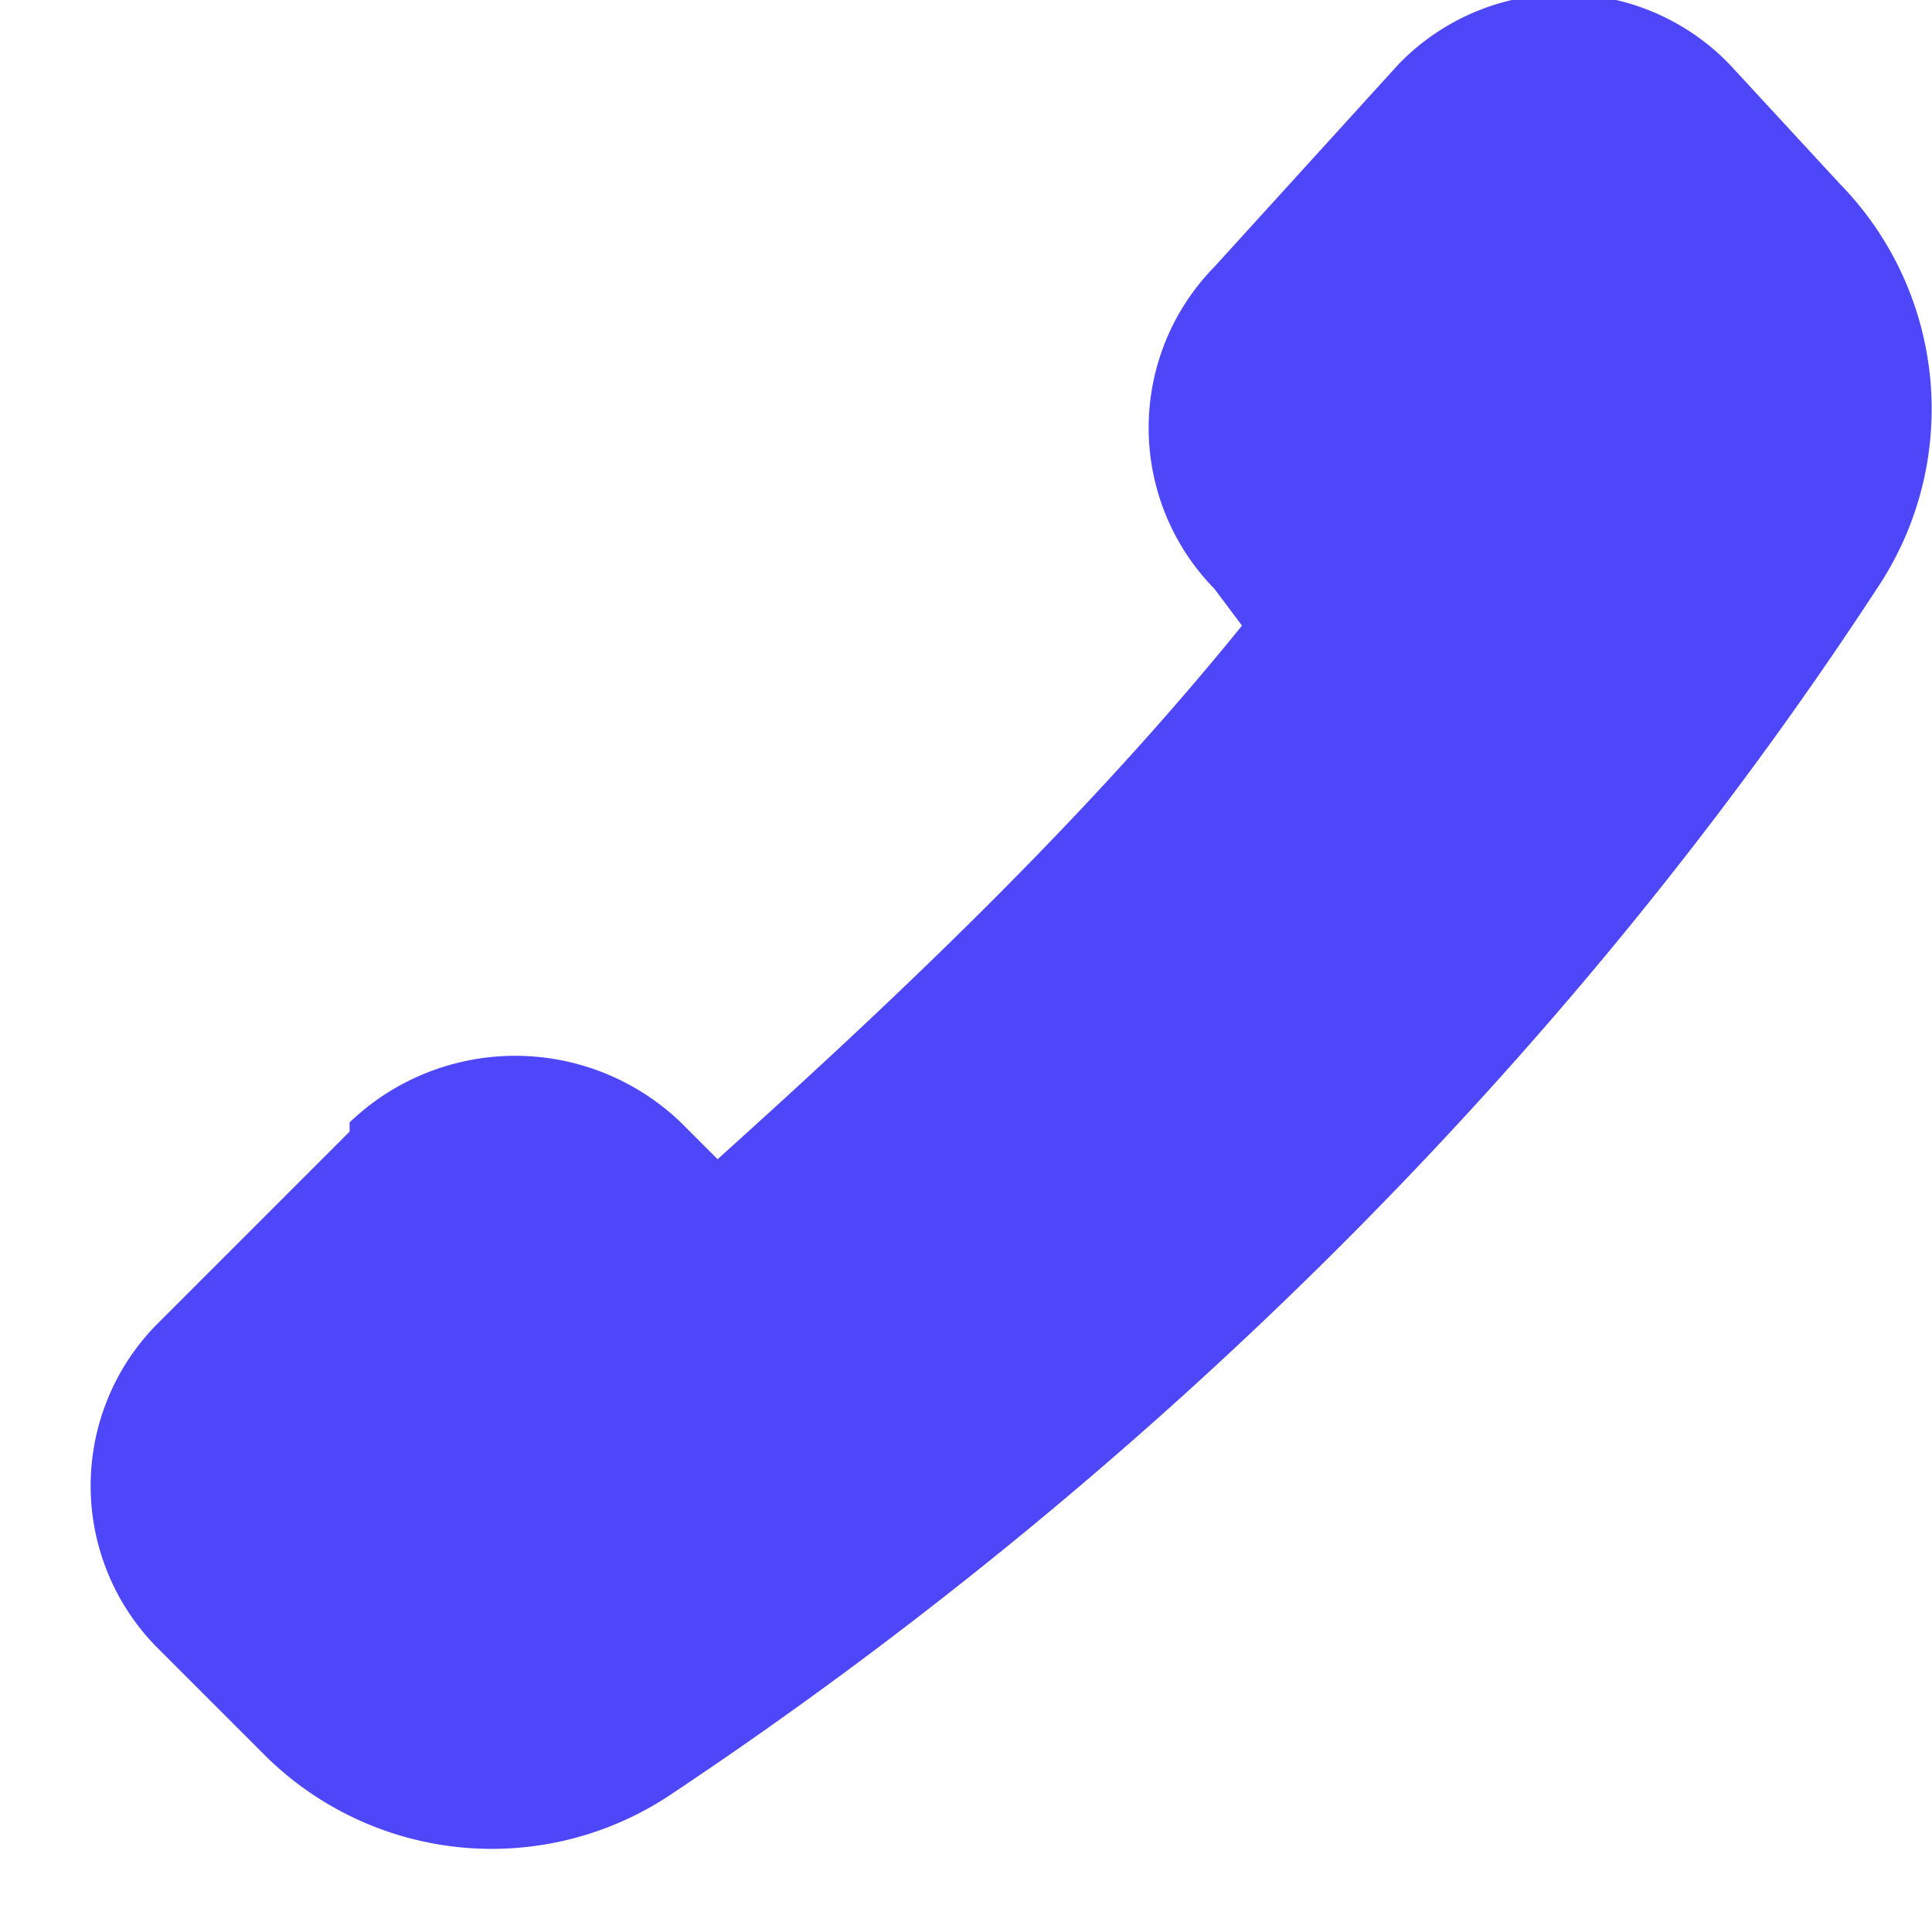 <svg width="21" height="21" fill="none" xmlns="http://www.w3.org/2000/svg"><path d="M3.8 12.2a2.6 2.6 0 0 1 3.6 0l.4.4c2-1.8 4-3.7 5.7-5.8l-.3-.4a2.5 2.5 0 0 1 0-3.5l2-2.2a2.5 2.5 0 0 1 3.6 0L20 2a3.5 3.5 0 0 1 .4 4.4c-3.4 5.2-8 9.7-13.1 13.1a3.5 3.5 0 0 1-4.4-.4l-1.2-1.2a2.5 2.5 0 0 1 0-3.5l2.1-2.1Z" fill="#4E47F9"/></svg>